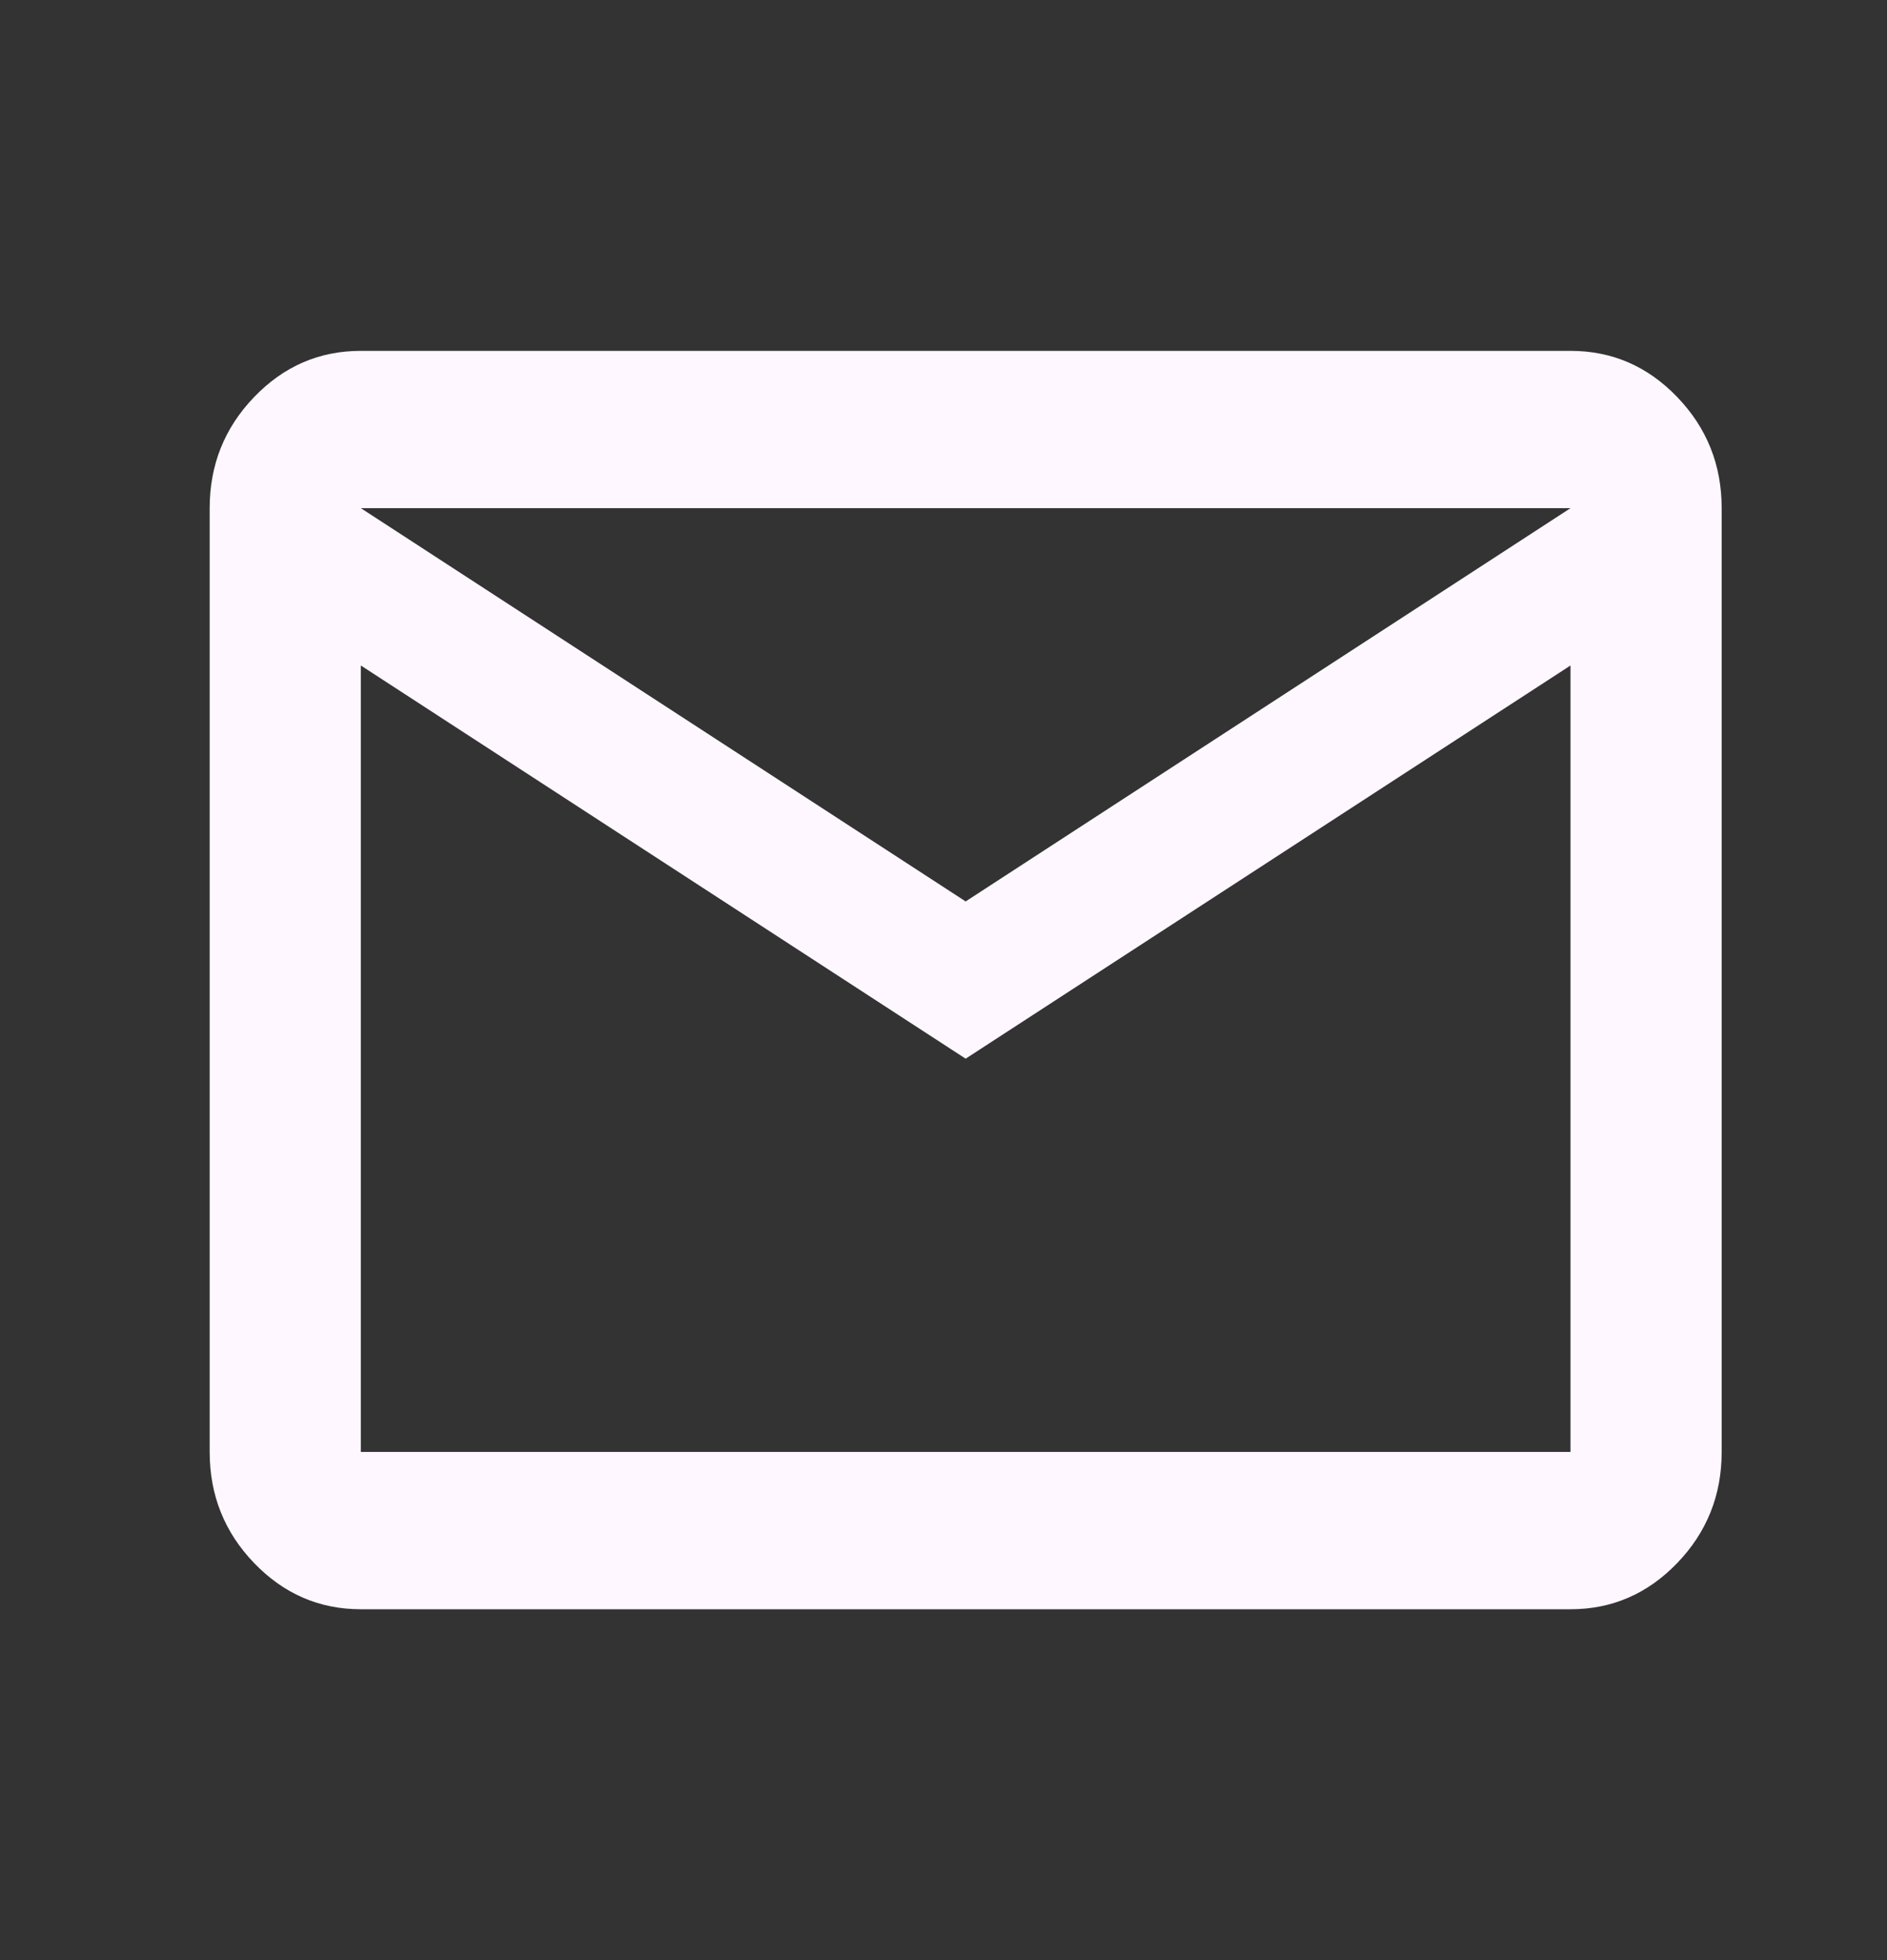 <?xml version="1.0" encoding="UTF-8" standalone="no"?><svg width='26' height='27' viewBox='0 0 26 27' fill='none' xmlns='http://www.w3.org/2000/svg'>
<rect x="0" y="0" width="26" height="27" fill="#333333" stroke="none"/>
<path d='M4.972 22.167C4.399 22.167 3.909 21.954 3.501 21.53C3.093 21.106 2.889 20.596 2.889 20V7C2.889 6.404 3.093 5.894 3.501 5.47C3.909 5.045 4.399 4.833 4.972 4.833H21.639C22.212 4.833 22.702 5.045 23.11 5.47C23.518 5.894 23.722 6.404 23.722 7V20C23.722 20.596 23.518 21.106 23.11 21.53C22.702 21.954 22.212 22.167 21.639 22.167H4.972ZM13.305 14.583L4.972 9.167V20H21.639V9.167L13.305 14.583ZM13.305 12.417L21.639 7H4.972L13.305 12.417ZM4.972 9.167V7V20V9.167Z' fill='#FEF7FF'/>
</svg>

